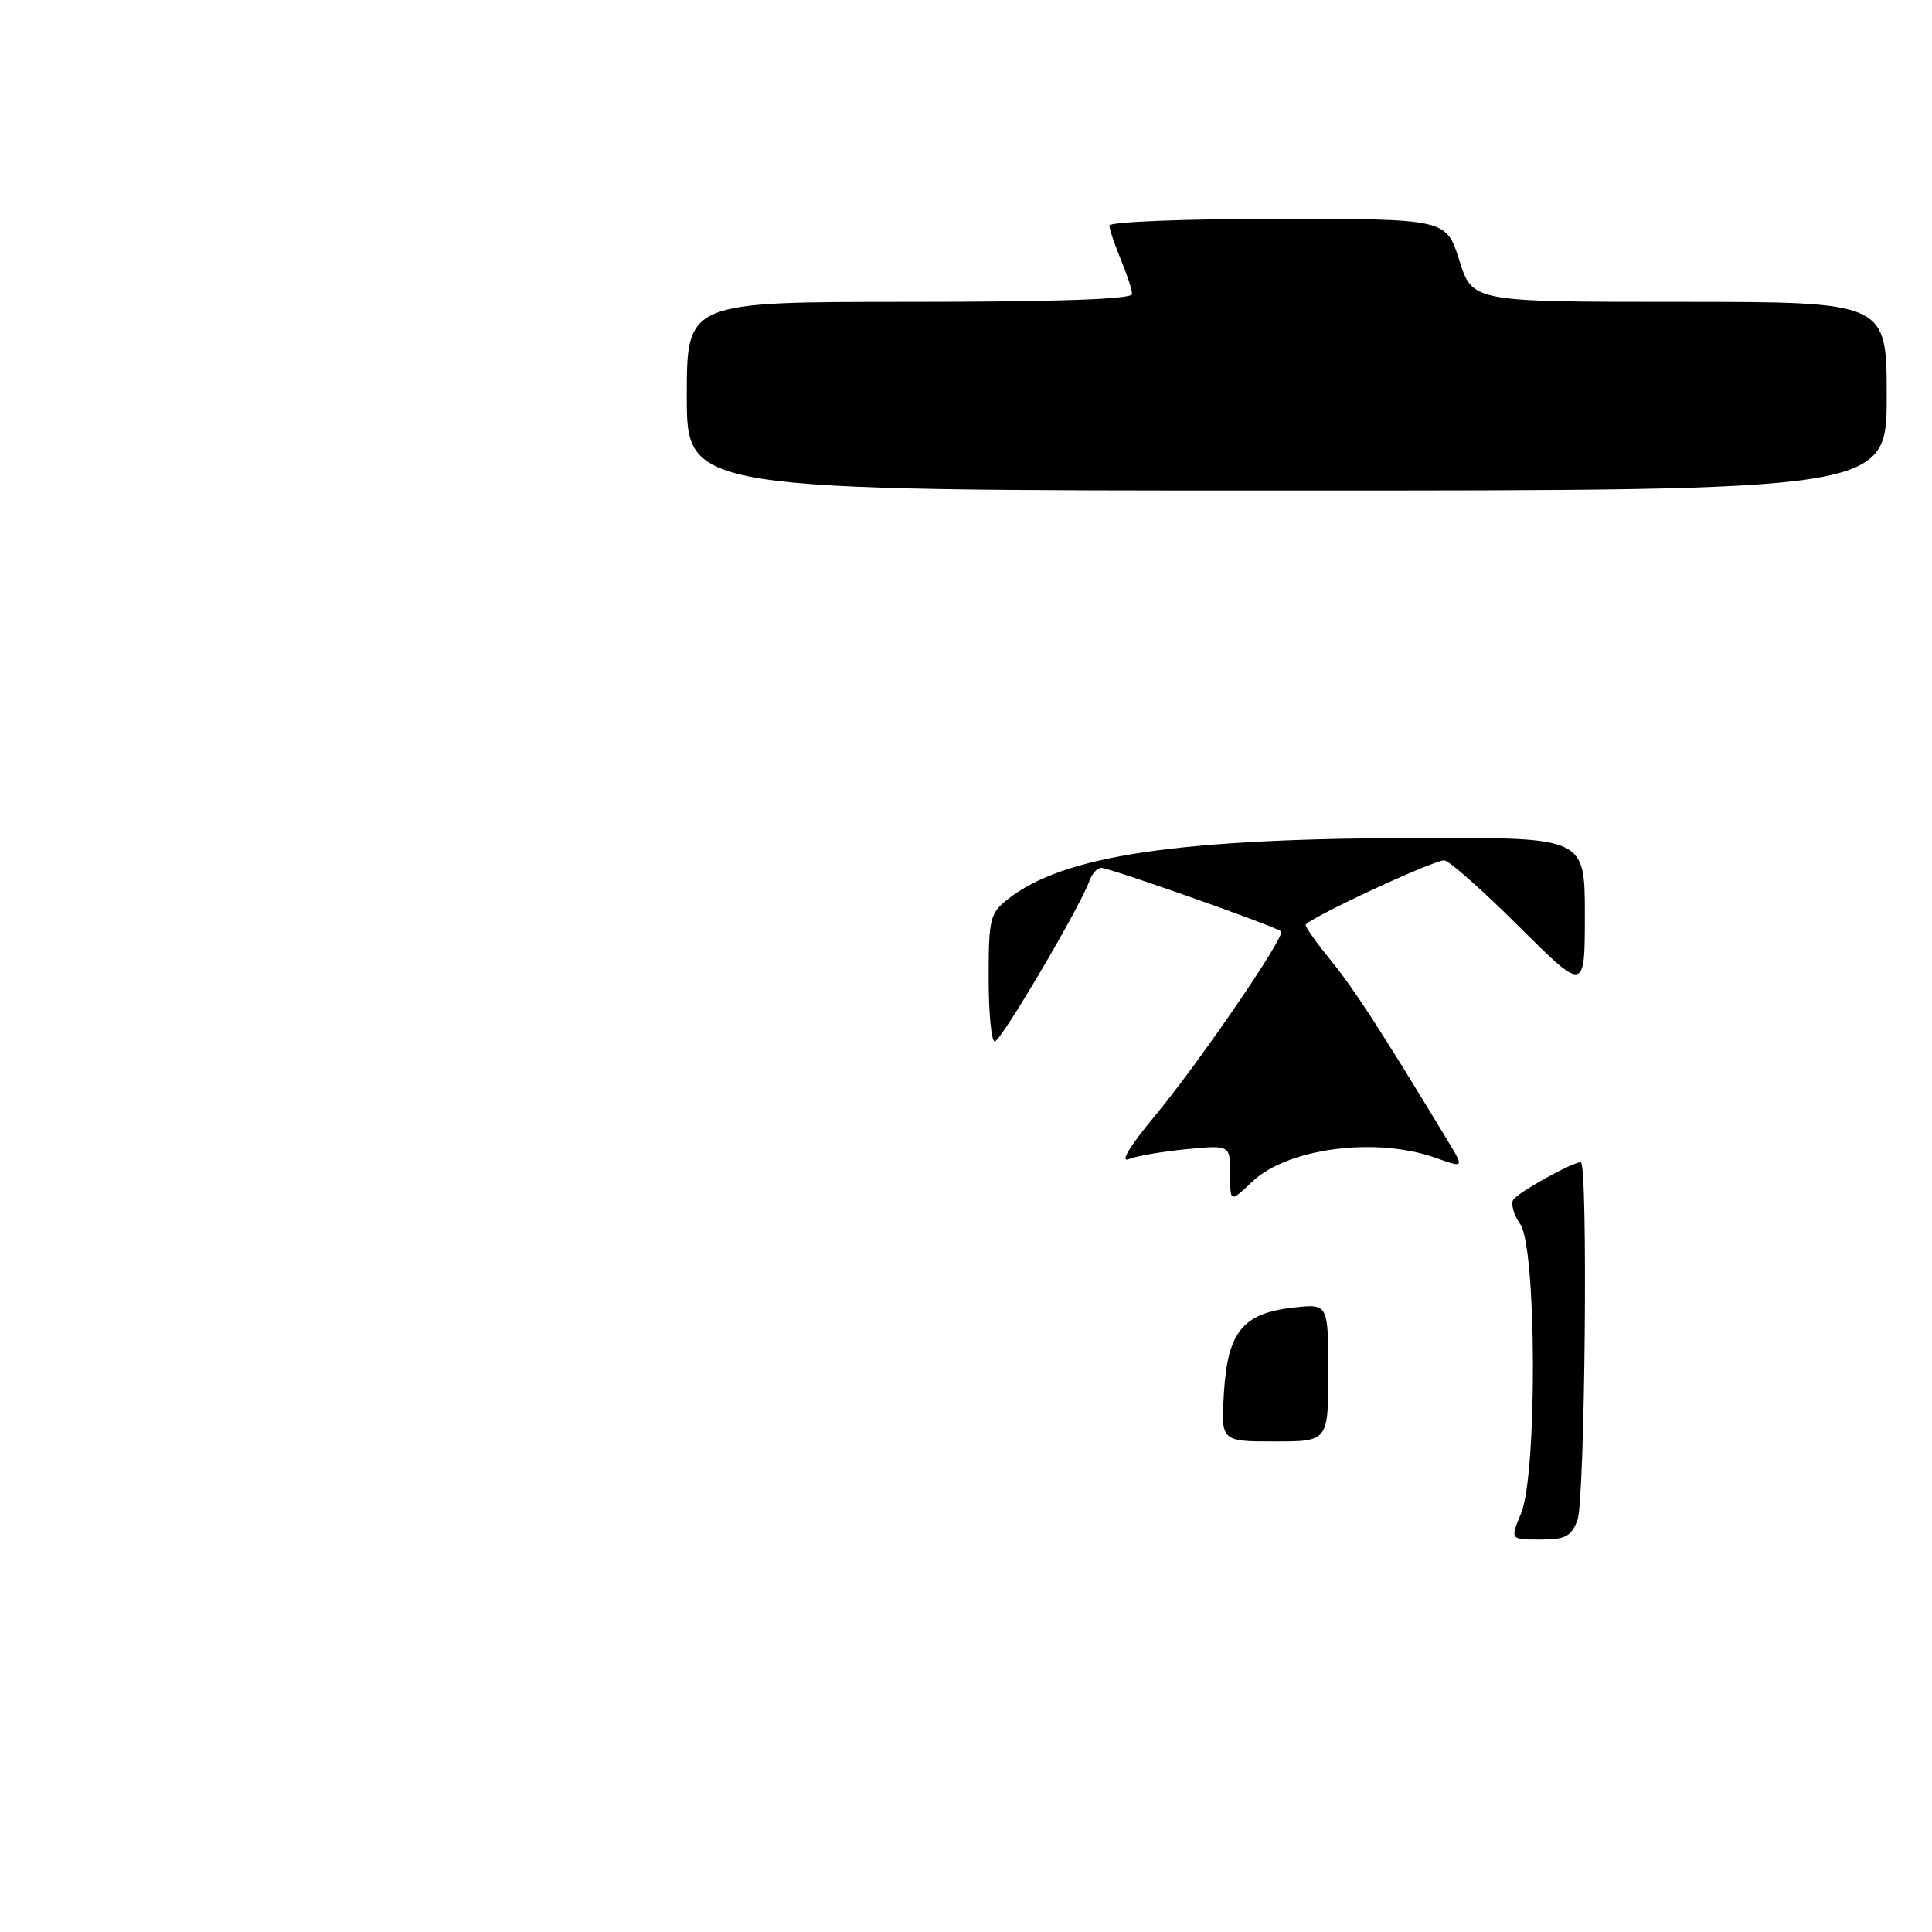 <?xml version="1.0" encoding="UTF-8" standalone="no"?>
<!DOCTYPE svg PUBLIC "-//W3C//DTD SVG 1.1//EN" "http://www.w3.org/Graphics/SVG/1.1/DTD/svg11.dtd" >
<svg xmlns="http://www.w3.org/2000/svg" xmlns:xlink="http://www.w3.org/1999/xlink" version="1.1" viewBox="0 0 256 256">
 <g >
 <path fill="currentColor"
d=" M 250.00 52.50 C 250.00 40.00 250.00 40.00 222.55 40.00 C 195.10 40.00 195.10 40.00 193.37 34.50 C 191.63 29.00 191.63 29.00 169.32 29.00 C 157.04 29.00 147.00 29.40 147.00 29.88 C 147.00 30.36 147.68 32.37 148.50 34.35 C 149.32 36.32 150.00 38.40 150.00 38.97 C 150.00 39.65 140.11 40.00 120.50 40.00 C 91.00 40.00 91.00 40.00 91.00 52.50 C 91.00 65.00 91.00 65.00 170.50 65.00 C 250.00 65.00 250.00 65.00 250.00 52.50 Z  M 201.55 200.53 C 203.70 195.38 203.62 165.33 201.44 162.22 C 200.59 161.00 200.17 159.54 200.51 158.98 C 201.11 158.02 208.32 154.00 209.46 154.00 C 210.44 154.00 210.02 198.81 209.02 201.43 C 208.20 203.59 207.42 204.00 204.08 204.00 C 200.10 204.00 200.10 204.00 201.55 200.53 Z  M 162.18 184.48 C 162.69 176.45 164.69 174.01 171.39 173.26 C 176.00 172.74 176.00 172.74 176.00 181.87 C 176.00 191.00 176.00 191.00 168.88 191.00 C 161.77 191.00 161.77 191.00 162.18 184.48 Z  M 163.00 155.55 C 163.00 151.72 163.00 151.72 157.25 152.27 C 154.09 152.57 150.63 153.16 149.57 153.59 C 148.38 154.06 149.67 151.91 152.86 148.07 C 158.83 140.90 170.37 124.04 169.75 123.42 C 169.13 122.79 147.06 115.00 145.92 115.00 C 145.38 115.00 144.67 115.79 144.34 116.75 C 143.20 120.04 132.62 138.00 131.81 138.00 C 131.36 138.00 131.00 134.21 131.00 129.57 C 131.00 121.73 131.18 121.01 133.55 119.14 C 140.97 113.30 156.18 111.07 188.75 111.03 C 210.00 111.00 210.00 111.00 210.00 121.23 C 210.00 131.46 210.00 131.46 201.23 122.73 C 196.41 117.93 191.97 114.00 191.37 114.00 C 189.83 114.00 173.00 121.86 173.00 122.57 C 173.00 122.90 174.53 125.04 176.40 127.33 C 179.37 130.97 183.02 136.59 191.82 151.14 C 194.02 154.77 194.02 154.77 190.26 153.43 C 182.31 150.59 170.57 152.13 165.89 156.61 C 163.00 159.37 163.00 159.37 163.00 155.55 Z "/>
</g>
</svg>